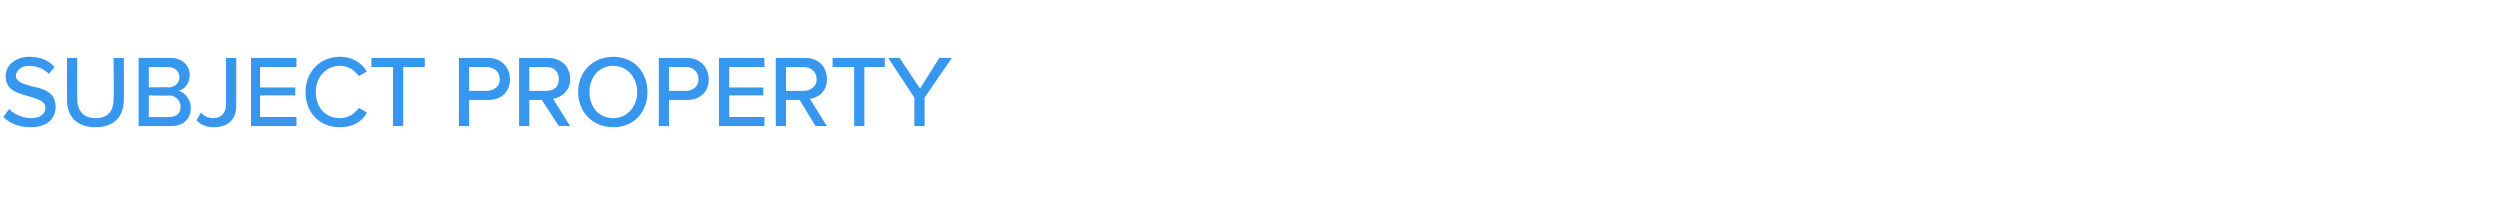 <?xml version="1.0" standalone="no"?><!DOCTYPE svg PUBLIC "-//W3C//DTD SVG 1.1//EN" "http://www.w3.org/Graphics/SVG/1.1/DTD/svg11.dtd"><svg xmlns="http://www.w3.org/2000/svg" version="1.1" width="220.1px" height="17.9px" viewBox="0 -4 220.1 17.9" style="top:-4px"><desc>SUBJECT PROPERTY</desc><defs/><g id="Polygon286655"><path d="m.8 5.6c.4.4 1.1.8 1.9.8c1 0 1.3-.5 1.3-.9c0-.6-.7-.8-1.4-1C1.6 4.2.5 4 .5 2.7c0-1 .9-1.7 2.1-1.7c.9 0 1.7.3 2.2.9l-.5.6c-.5-.5-1.1-.7-1.8-.7c-.6 0-1.1.4-1.1.9c0 .5.7.7 1.4.9c1 .2 2.1.5 2.1 1.8c0 .9-.6 1.8-2.2 1.8c-1.1 0-1.9-.4-2.4-.9l.5-.7zm5.1-4.5h.9s-.01 3.63 0 3.6c0 1.1.6 1.7 1.6 1.7c1.1 0 1.6-.6 1.6-1.7c.03.03 0-3.6 0-3.6h.9s.03 3.65 0 3.7c0 1.4-.8 2.4-2.5 2.4c-1.7 0-2.5-1-2.5-2.4c-.01-.04 0-3.7 0-3.7zm6.3 0h2.8c1.1 0 1.7.7 1.7 1.5c0 .8-.5 1.3-1 1.4c.6.1 1.1.8 1.1 1.5c0 .9-.6 1.6-1.7 1.6h-2.9v-6zm2.6 2.6c.6 0 1-.4 1-.9c0-.5-.4-.9-1-.9h-1.7v1.8s1.73-.05 1.7 0zm.1 2.6c.6 0 1-.3 1-.9c0-.5-.4-1-1-1c-.02.05-1.8 0-1.8 0v1.9s1.78.02 1.8 0zm2.8-.4c.2.3.6.5 1.1.5c.7 0 1.1-.5 1.1-1.2V1.1h.9v4.2c0 1.3-.8 1.9-2 1.9c-.6 0-1.1-.2-1.5-.6l.4-.7zm4.4-4.8h4v.8h-3.2v1.8h3.1v.7h-3.1v1.9h3.2v.8h-4v-6zm4.8 3c0-1.8 1.3-3.1 3-3.1c1.2 0 2 .6 2.4 1.3l-.7.4c-.4-.5-.9-.9-1.7-.9c-1.2 0-2.1 1-2.1 2.3c0 1.4.9 2.3 2.1 2.3c.8 0 1.3-.4 1.7-.9l.7.4c-.4.8-1.2 1.3-2.4 1.3c-1.7 0-3-1.2-3-3.1zm7.7-2.2h-1.9v-.8h4.7v.8h-1.9v5.2h-.9V1.9zm5.8-.8h2.6c1.2 0 1.9.9 1.9 1.9c0 1-.7 1.8-1.9 1.8h-1.7v2.3h-.9v-6zm2.4.8h-1.5v2.1h1.5c.7 0 1.2-.4 1.2-1c0-.7-.5-1.1-1.2-1.1zm4.9 2.9h-1.1v2.3h-.9v-6s2.55.01 2.5 0c1.2 0 2 .7 2 1.9c0 1-.8 1.6-1.5 1.7c-.02.01 1.5 2.4 1.5 2.4h-1l-1.5-2.3zm.4-2.9h-1.5v2.1h1.5c.7 0 1.1-.4 1.1-1c0-.7-.4-1.1-1.1-1.1zM54 1c1.8 0 3 1.3 3 3.1c0 1.8-1.2 3.1-3 3.1c-1.8 0-3.1-1.3-3.1-3.1C50.9 2.3 52.2 1 54 1zm0 .8c-1.3 0-2.1 1-2.1 2.3c0 1.3.8 2.3 2.1 2.3c1.2 0 2.1-1 2.1-2.3c0-1.3-.9-2.3-2.1-2.3zm4-.7s2.52.01 2.5 0c1.2 0 1.9.9 1.9 1.9c0 1-.7 1.8-1.9 1.8h-1.6v2.3h-.9v-6zm2.4.8h-1.5v2.1h1.5c.6 0 1.1-.4 1.1-1c0-.7-.5-1.1-1.1-1.1zm2.9-.8h4v.8h-3.1v1.8h3v.7h-3v1.9h3.1v.8h-4v-6zm7.1 3.7h-1.2v2.3h-.9v-6h2.6c1.1 0 1.9.7 1.9 1.9c0 1-.7 1.6-1.5 1.7l1.5 2.4h-1l-1.4-2.3zm.3-2.9h-1.5v2.1h1.5c.7 0 1.2-.4 1.2-1c0-.7-.5-1.1-1.2-1.1zm4.5 0h-1.9v-.8h4.6v.8h-1.8v5.2h-.9V1.9zm5.3 2.7l-2.3-3.5h1L81 3.8l1.7-2.7h1.1l-2.4 3.5v2.5h-.9V4.6z" stroke="none" fill="#3797ef"/></g></svg>